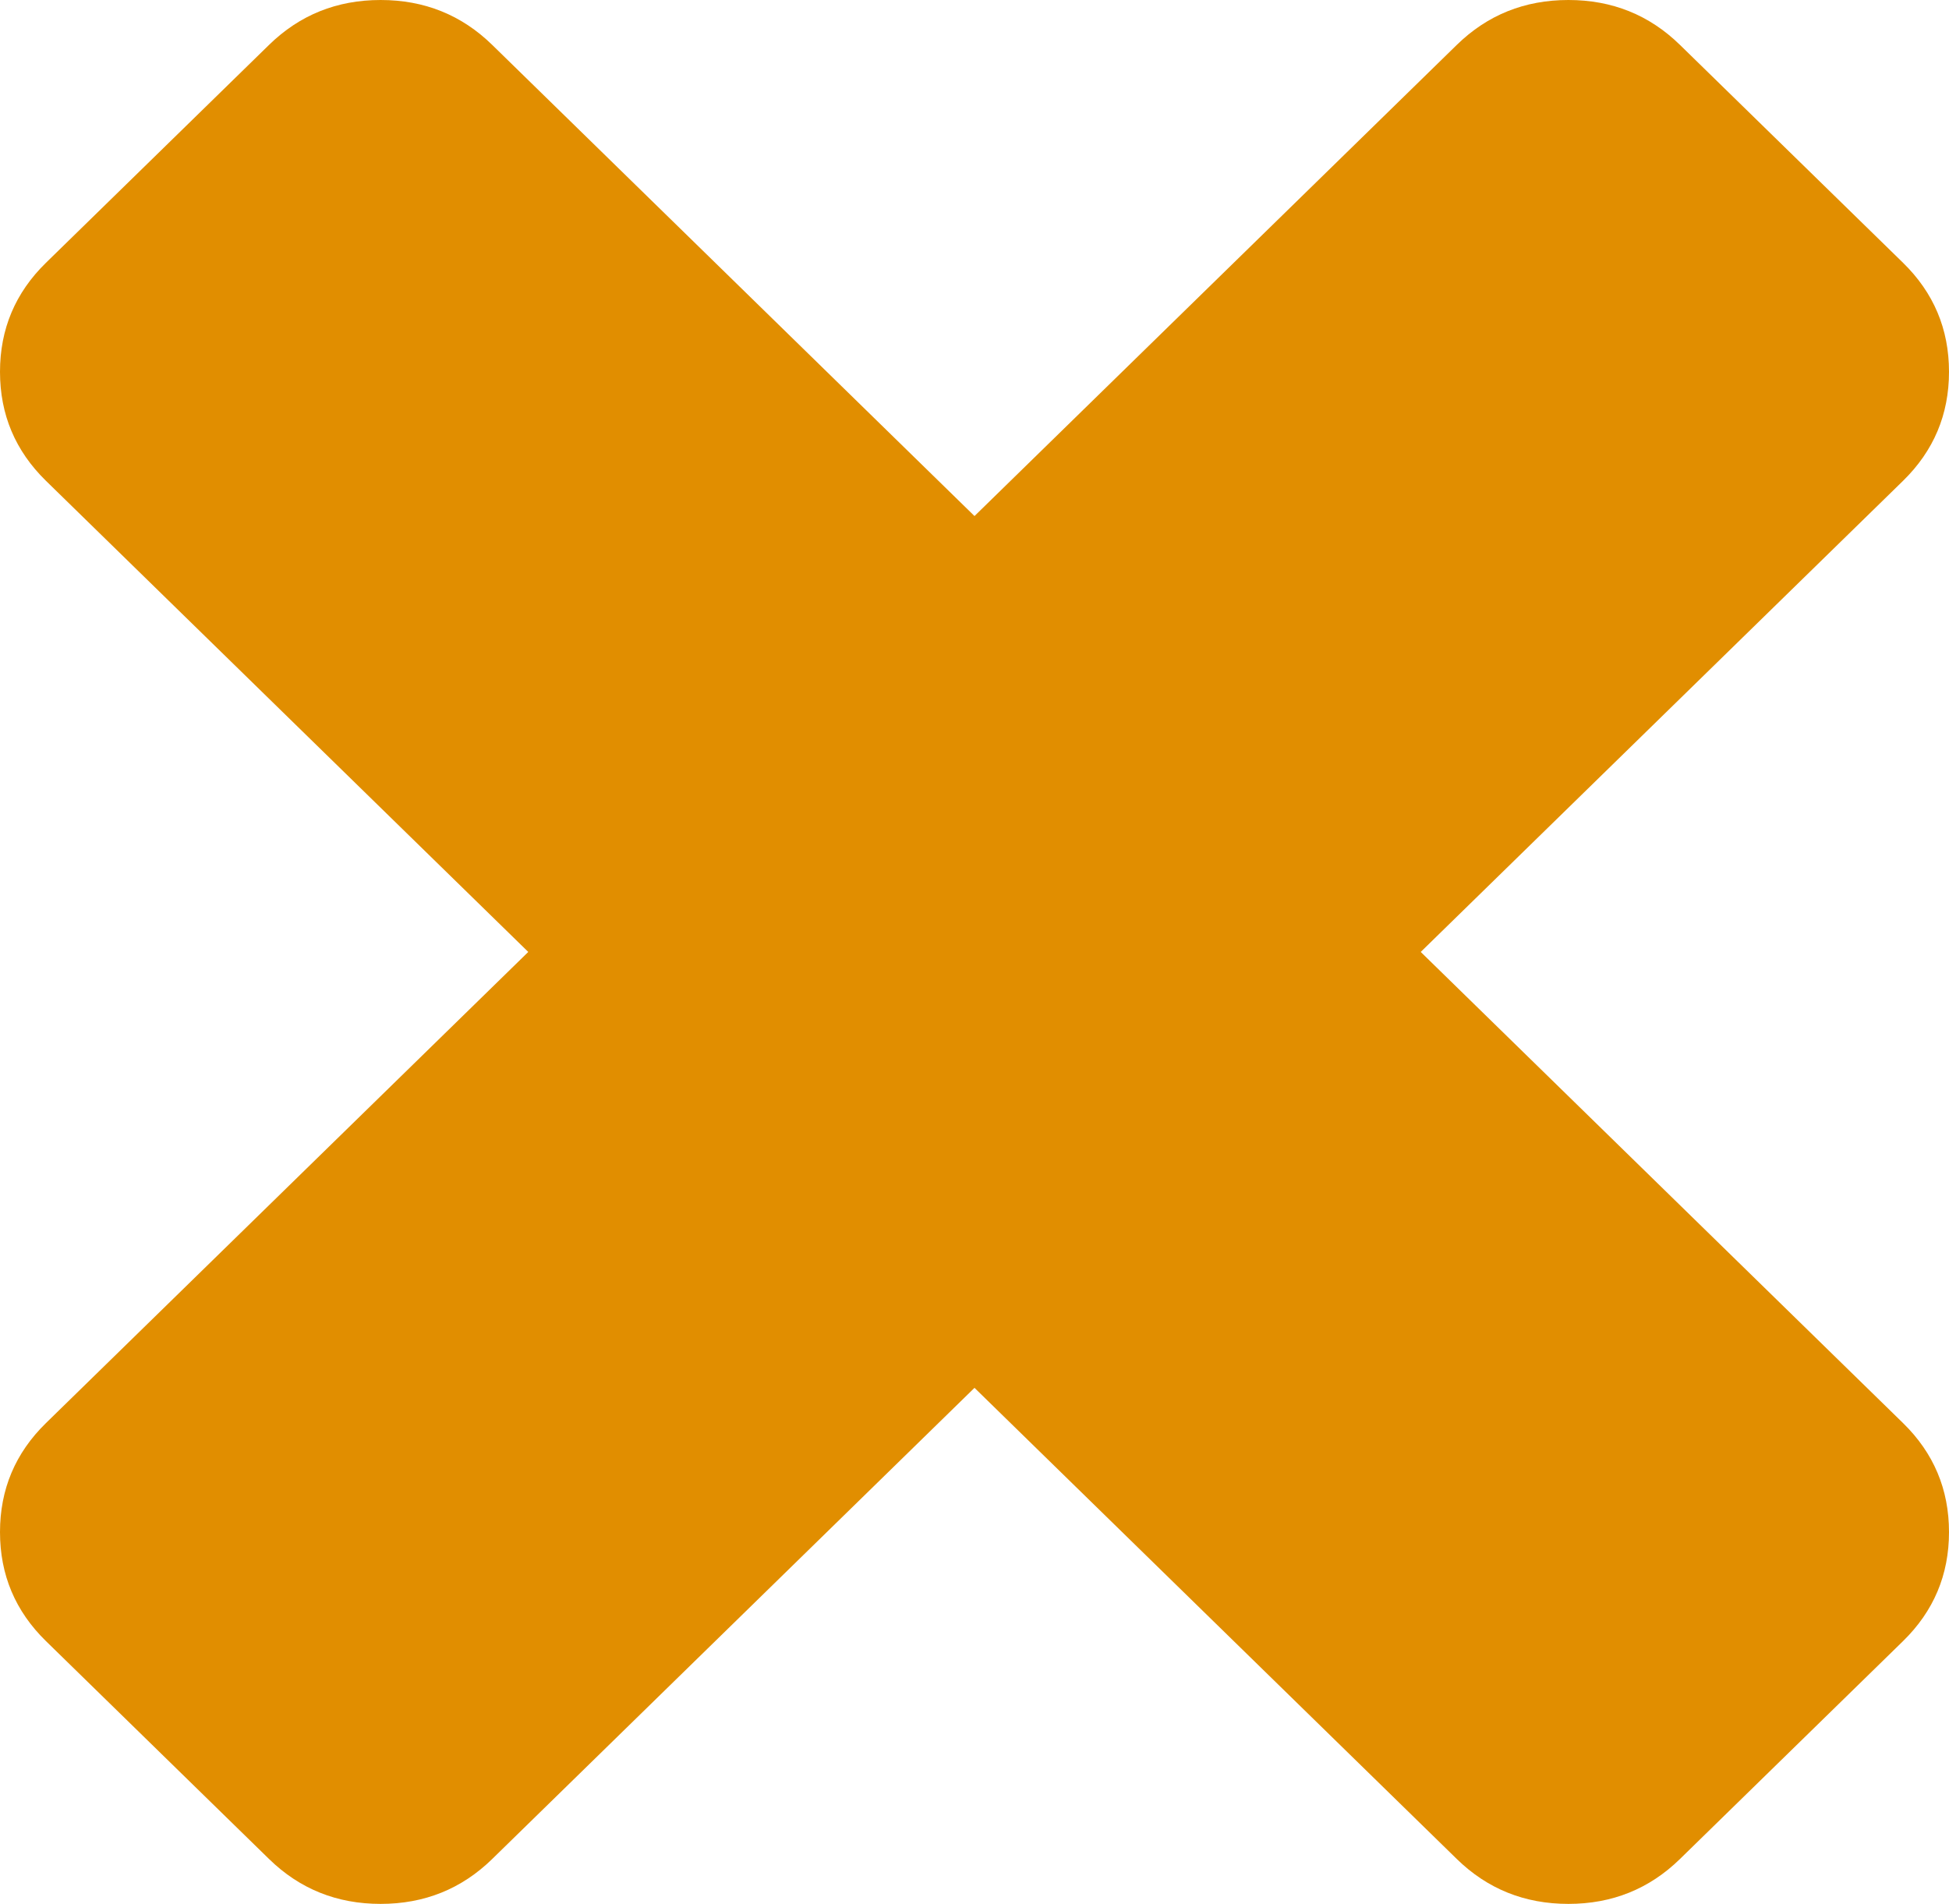 ﻿<?xml version="1.0" encoding="utf-8"?>
<svg version="1.1" xmlns:xlink="http://www.w3.org/1999/xlink" width="43px" height="42px" xmlns="http://www.w3.org/2000/svg">
  <g>
    <path d="M 41.987 31.394  C 42.662 32.054  43 32.855  43 33.798  C 43 34.741  42.662 35.542  41.987 36.202  L 37.064 41.01  C 36.388 41.67  35.568 42  34.603 42  C 33.637 42  32.817 41.67  32.141 41.01  L 21.5 30.616  L 10.859 41.01  C 10.183 41.67  9.363 42  8.397 42  C 7.432 42  6.612 41.67  5.936 41.01  L 1.013 36.202  C 0.338 35.542  0 34.741  0 33.798  C 0 32.855  0.338 32.054  1.013 31.394  L 11.655 21  L 1.013 10.606  C 0.338 9.946  0 9.145  0 8.202  C 0 7.259  0.338 6.458  1.013 5.798  L 5.936 0.99  C 6.612 0.33  7.432 0  8.397 0  C 9.363 0  10.183 0.33  10.859 0.99  L 21.5 11.384  L 32.141 0.99  C 32.817 0.33  33.637 0  34.603 0  C 35.568 0  36.388 0.33  37.064 0.99  L 41.987 5.798  C 42.662 6.458  43 7.259  43 8.202  C 43 9.145  42.662 9.946  41.987 10.606  L 31.345 21  L 41.987 31.394  Z " fill-rule="nonzero" fill="#e18e00" stroke="none" />
  </g>
</svg>